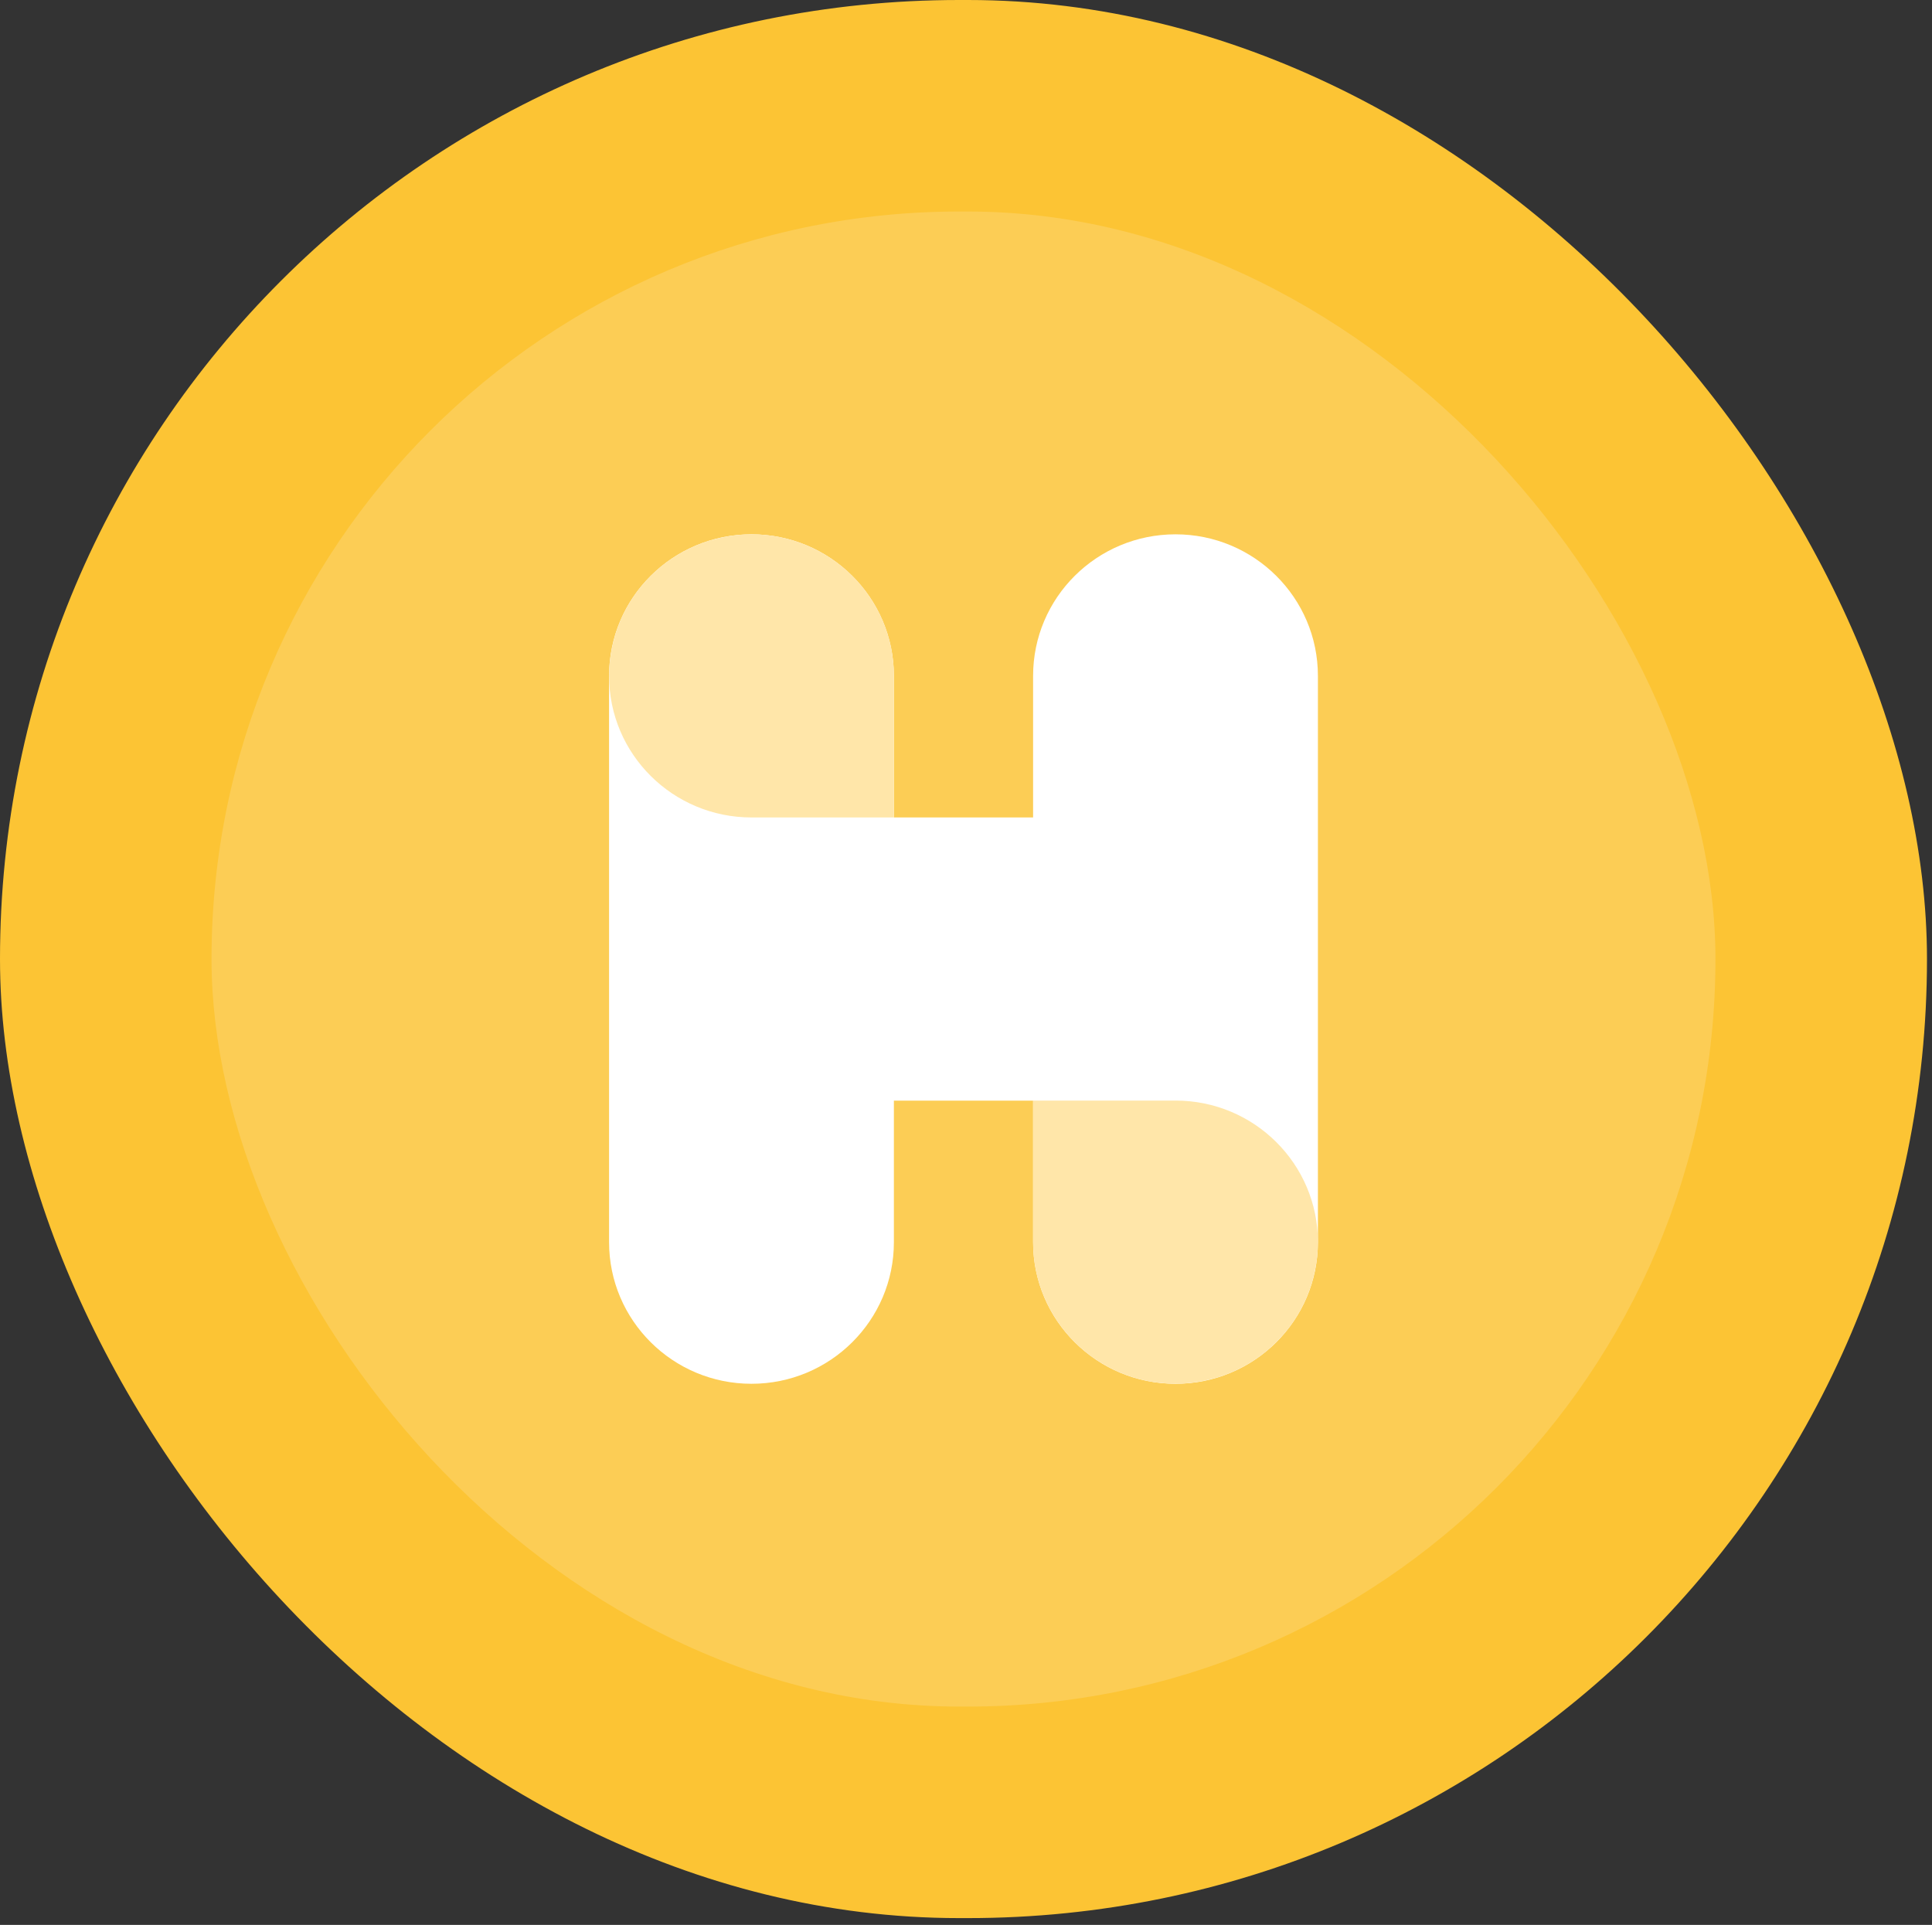 <svg width="274" height="273" viewBox="0 0 274 273" fill="none" xmlns="http://www.w3.org/2000/svg">
<rect x="0" y="0" width="274" height="273" fill="#333333" stroke="none"/>
<rect width="273.289" height="272.035" rx="136.017" fill="#FCC434"/>
<rect x="30" y="30" width="213.289" height="212.035" rx="106.017" fill="#FCCD55"/>
<path d="M166.713 75.78C155.556 75.78 146.516 84.767 146.516 95.858V115.936H126.773V95.858C126.773 84.767 117.725 75.78 106.577 75.78C95.428 75.78 86.38 84.767 86.38 95.858V176.177C86.38 187.268 95.428 196.255 106.577 196.255C117.725 196.255 126.773 187.268 126.773 176.177V156.099H146.516V176.177C146.516 187.268 155.564 196.255 166.713 196.255C177.861 196.255 186.909 187.268 186.909 176.177V95.858C186.909 84.767 177.861 75.78 166.713 75.78Z" fill="white"/>
<path d="M106.577 115.936H126.773V95.858C126.773 84.767 117.725 75.78 106.577 75.78C104.699 75.78 102.891 76.055 101.168 76.53C100.968 76.583 100.768 76.621 100.575 76.683C99.36 77.057 98.19 77.555 97.082 78.144C97.044 78.166 96.998 78.182 96.951 78.205C95.813 78.824 94.736 79.543 93.743 80.354C93.743 80.354 93.735 80.354 93.728 80.362C93.381 80.645 93.051 80.958 92.727 81.272C92.589 81.402 92.435 81.524 92.296 81.662C92.158 81.8 92.035 81.953 91.904 82.09C91.596 82.419 91.281 82.74 90.989 83.085C90.989 83.085 90.989 83.092 90.981 83.1C90.165 84.087 89.434 85.157 88.819 86.289C88.226 87.368 87.742 88.515 87.357 89.708C87.334 89.769 87.311 89.831 87.288 89.892C87.226 90.083 87.188 90.29 87.134 90.481C86.657 92.194 86.38 93.992 86.38 95.858C86.38 106.949 95.42 115.936 106.577 115.936Z" fill="#FFE6A9"/>
<path d="M166.713 156.089H146.517V176.167C146.517 187.257 155.565 196.244 166.713 196.244C168.591 196.244 170.399 195.969 172.122 195.495C172.322 195.441 172.522 195.403 172.715 195.342C173.93 194.967 175.1 194.47 176.208 193.881C176.246 193.858 176.292 193.843 176.338 193.82C177.477 193.2 178.554 192.481 179.547 191.67C179.547 191.67 179.555 191.67 179.562 191.663C179.908 191.38 180.239 191.066 180.562 190.753C180.701 190.623 180.855 190.5 180.993 190.363C181.132 190.225 181.255 190.072 181.386 189.934C181.693 189.605 182.009 189.284 182.301 188.94C182.301 188.94 182.301 188.932 182.309 188.925C183.125 187.938 183.855 186.867 184.471 185.735C185.063 184.657 185.548 183.509 185.933 182.316C185.956 182.255 185.979 182.194 186.002 182.133C186.064 181.941 186.102 181.735 186.156 181.544C186.633 179.83 186.91 178.033 186.91 176.167C186.91 165.076 177.87 156.089 166.713 156.089Z" fill="#FFE6A9"/>
</svg>
